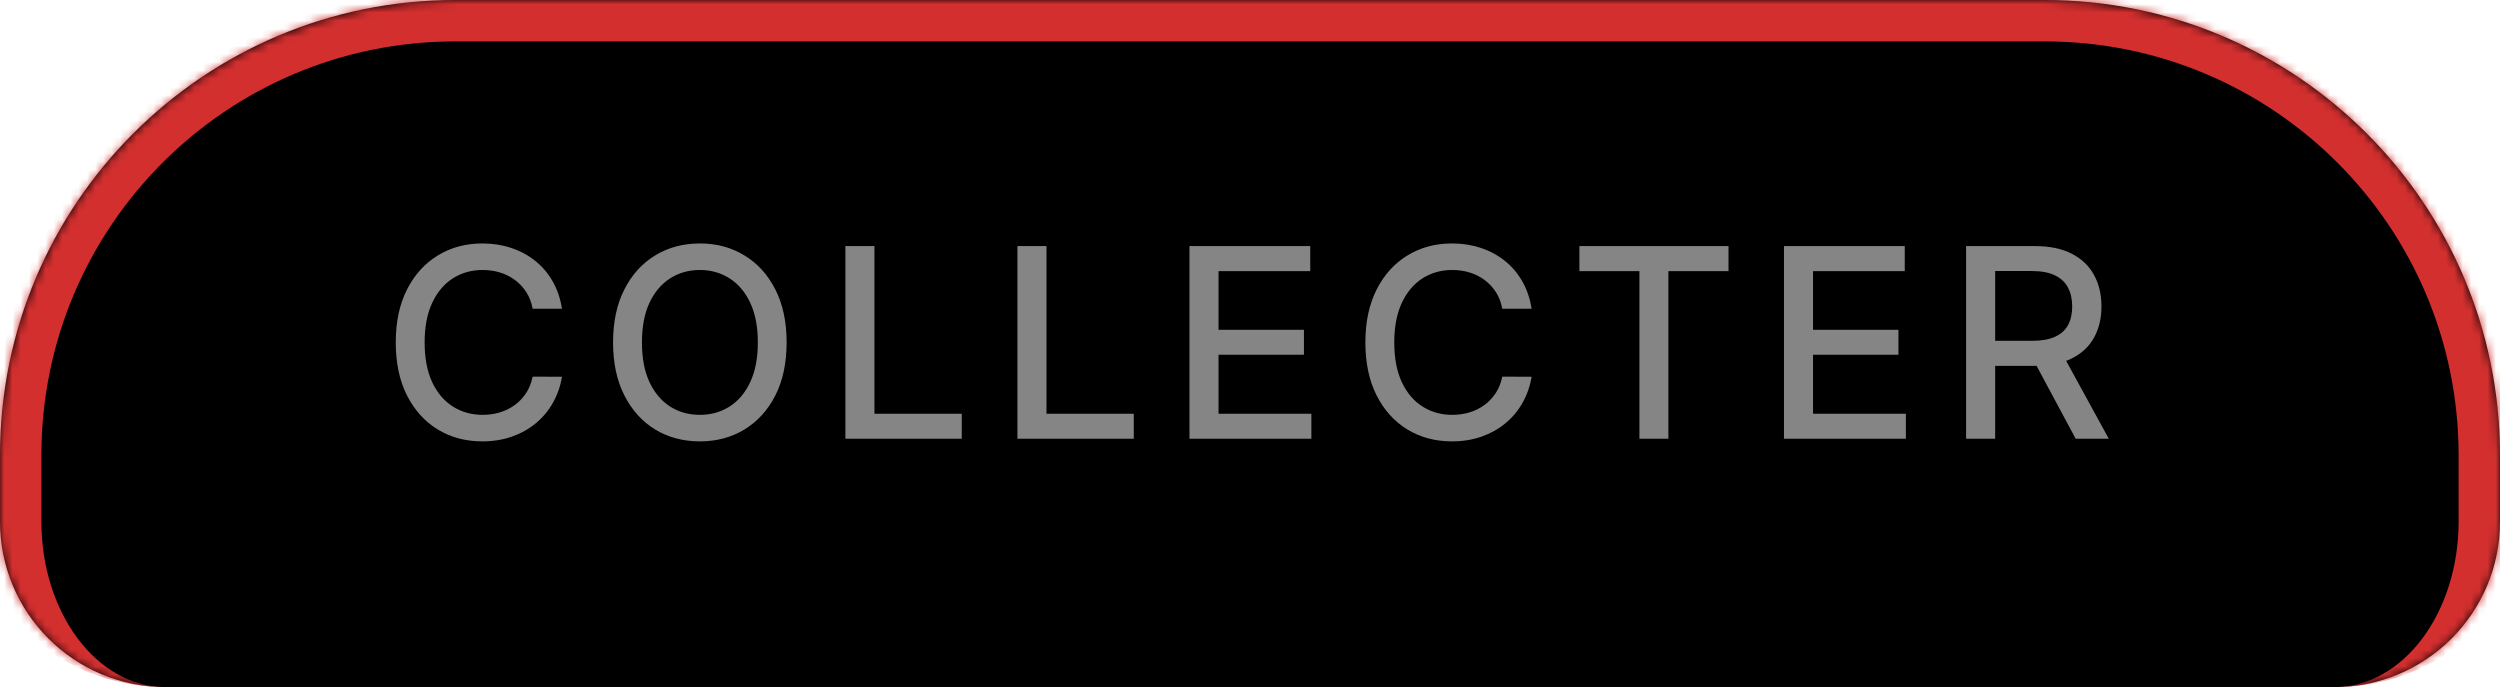 <svg width="302" height="83" viewBox="0 0 302 83" fill="none" xmlns="http://www.w3.org/2000/svg">
<mask id="path-1-inside-1_38_3033" fill="white">
<path d="M0 55C0 24.624 24.624 0 55 0H247C277.376 0 302 24.624 302 55V63C302 74.046 293.046 83 282 83H20C8.954 83 0 74.046 0 63V55Z"/>
</mask>
<path d="M0 55C0 24.624 24.624 0 55 0H247C277.376 0 302 24.624 302 55V63C302 74.046 293.046 83 282 83H20C8.954 83 0 74.046 0 63V55Z" fill="black"/>
<path d="M67.886 37.295H64.341C64.204 36.538 63.951 35.871 63.58 35.295C63.208 34.72 62.754 34.231 62.216 33.83C61.678 33.428 61.076 33.125 60.409 32.92C59.75 32.716 59.049 32.614 58.307 32.614C56.966 32.614 55.765 32.951 54.705 33.625C53.651 34.299 52.818 35.288 52.205 36.591C51.599 37.894 51.295 39.485 51.295 41.364C51.295 43.258 51.599 44.856 52.205 46.159C52.818 47.462 53.655 48.447 54.716 49.114C55.776 49.78 56.97 50.114 58.295 50.114C59.03 50.114 59.727 50.015 60.386 49.818C61.053 49.614 61.655 49.314 62.193 48.92C62.731 48.526 63.186 48.045 63.557 47.477C63.936 46.901 64.197 46.242 64.341 45.5L67.886 45.511C67.697 46.655 67.329 47.708 66.784 48.67C66.246 49.625 65.553 50.451 64.704 51.148C63.864 51.837 62.901 52.371 61.818 52.75C60.735 53.129 59.553 53.318 58.273 53.318C56.258 53.318 54.462 52.841 52.886 51.886C51.311 50.924 50.068 49.549 49.159 47.761C48.258 45.974 47.807 43.841 47.807 41.364C47.807 38.879 48.261 36.746 49.17 34.966C50.08 33.178 51.322 31.807 52.898 30.852C54.474 29.89 56.265 29.409 58.273 29.409C59.508 29.409 60.659 29.587 61.727 29.943C62.803 30.292 63.769 30.807 64.625 31.489C65.481 32.163 66.189 32.989 66.75 33.966C67.311 34.936 67.689 36.045 67.886 37.295ZM95.024 41.364C95.024 43.849 94.569 45.985 93.66 47.773C92.751 49.553 91.505 50.924 89.922 51.886C88.346 52.841 86.554 53.318 84.547 53.318C82.532 53.318 80.732 52.841 79.149 51.886C77.573 50.924 76.331 49.549 75.422 47.761C74.513 45.974 74.058 43.841 74.058 41.364C74.058 38.879 74.513 36.746 75.422 34.966C76.331 33.178 77.573 31.807 79.149 30.852C80.732 29.89 82.532 29.409 84.547 29.409C86.554 29.409 88.346 29.89 89.922 30.852C91.505 31.807 92.751 33.178 93.66 34.966C94.569 36.746 95.024 38.879 95.024 41.364ZM91.547 41.364C91.547 39.47 91.24 37.875 90.626 36.58C90.02 35.276 89.187 34.292 88.126 33.625C87.073 32.951 85.88 32.614 84.547 32.614C83.206 32.614 82.009 32.951 80.956 33.625C79.903 34.292 79.069 35.276 78.456 36.58C77.85 37.875 77.547 39.47 77.547 41.364C77.547 43.258 77.85 44.856 78.456 46.159C79.069 47.455 79.903 48.439 80.956 49.114C82.009 49.78 83.206 50.114 84.547 50.114C85.88 50.114 87.073 49.78 88.126 49.114C89.187 48.439 90.02 47.455 90.626 46.159C91.24 44.856 91.547 43.258 91.547 41.364ZM102.122 53V29.727H105.633V49.977H116.179V53H102.122ZM122.904 53V29.727H126.416V49.977H136.961V53H122.904ZM143.687 53V29.727H158.278V32.75H147.198V39.841H157.516V42.852H147.198V49.977H158.414V53H143.687ZM185.018 37.295H181.472C181.336 36.538 181.082 35.871 180.711 35.295C180.34 34.72 179.885 34.231 179.347 33.83C178.809 33.428 178.207 33.125 177.54 32.92C176.881 32.716 176.18 32.614 175.438 32.614C174.097 32.614 172.896 32.951 171.836 33.625C170.783 34.299 169.949 35.288 169.336 36.591C168.73 37.894 168.427 39.485 168.427 41.364C168.427 43.258 168.73 44.856 169.336 46.159C169.949 47.462 170.787 48.447 171.847 49.114C172.908 49.78 174.101 50.114 175.427 50.114C176.162 50.114 176.859 50.015 177.518 49.818C178.184 49.614 178.787 49.314 179.324 48.92C179.862 48.526 180.317 48.045 180.688 47.477C181.067 46.901 181.328 46.242 181.472 45.5L185.018 45.511C184.828 46.655 184.461 47.708 183.915 48.67C183.377 49.625 182.684 50.451 181.836 51.148C180.995 51.837 180.033 52.371 178.949 52.75C177.866 53.129 176.684 53.318 175.404 53.318C173.389 53.318 171.593 52.841 170.018 51.886C168.442 50.924 167.199 49.549 166.29 47.761C165.389 45.974 164.938 43.841 164.938 41.364C164.938 38.879 165.393 36.746 166.302 34.966C167.211 33.178 168.453 31.807 170.029 30.852C171.605 29.89 173.396 29.409 175.404 29.409C176.639 29.409 177.79 29.587 178.859 29.943C179.934 30.292 180.9 30.807 181.756 31.489C182.612 32.163 183.321 32.989 183.881 33.966C184.442 34.936 184.821 36.045 185.018 37.295ZM190.792 32.75V29.727H208.803V32.75H201.542V53H198.042V32.75H190.792ZM215.503 53V29.727H230.094V32.75H219.014V39.841H229.333V42.852H219.014V49.977H230.23V53H215.503ZM237.504 53V29.727H245.8C247.603 29.727 249.099 30.038 250.288 30.659C251.485 31.28 252.379 32.14 252.97 33.239C253.561 34.33 253.857 35.591 253.857 37.023C253.857 38.447 253.557 39.701 252.959 40.784C252.368 41.86 251.474 42.697 250.277 43.295C249.088 43.894 247.591 44.193 245.788 44.193H239.504V41.17H245.47C246.607 41.17 247.531 41.008 248.243 40.682C248.963 40.356 249.489 39.883 249.822 39.261C250.156 38.64 250.322 37.894 250.322 37.023C250.322 36.144 250.152 35.383 249.811 34.739C249.478 34.095 248.951 33.602 248.232 33.261C247.519 32.913 246.584 32.739 245.425 32.739H241.016V53H237.504ZM248.993 42.5L254.743 53H250.743L245.107 42.5H248.993Z" fill="#858585"/>
<path d="M-5 55C-5 21.863 21.863 -5 55 -5H247C280.137 -5 307 21.863 307 55H297C297 27.386 274.614 5 247 5H55C27.386 5 5 27.386 5 55H-5ZM302 83H0H302ZM20 83C6.193 83 -5 71.807 -5 58V55C-5 21.863 21.863 -5 55 -5V5C27.386 5 5 27.386 5 55V63C5 74.046 11.716 83 20 83ZM247 -5C280.137 -5 307 21.863 307 55V58C307 71.807 295.807 83 282 83C290.284 83 297 74.046 297 63V55C297 27.386 274.614 5 247 5V-5Z" fill="#D32F2F" mask="url(#path-1-inside-1_38_3033)"/>
</svg>
